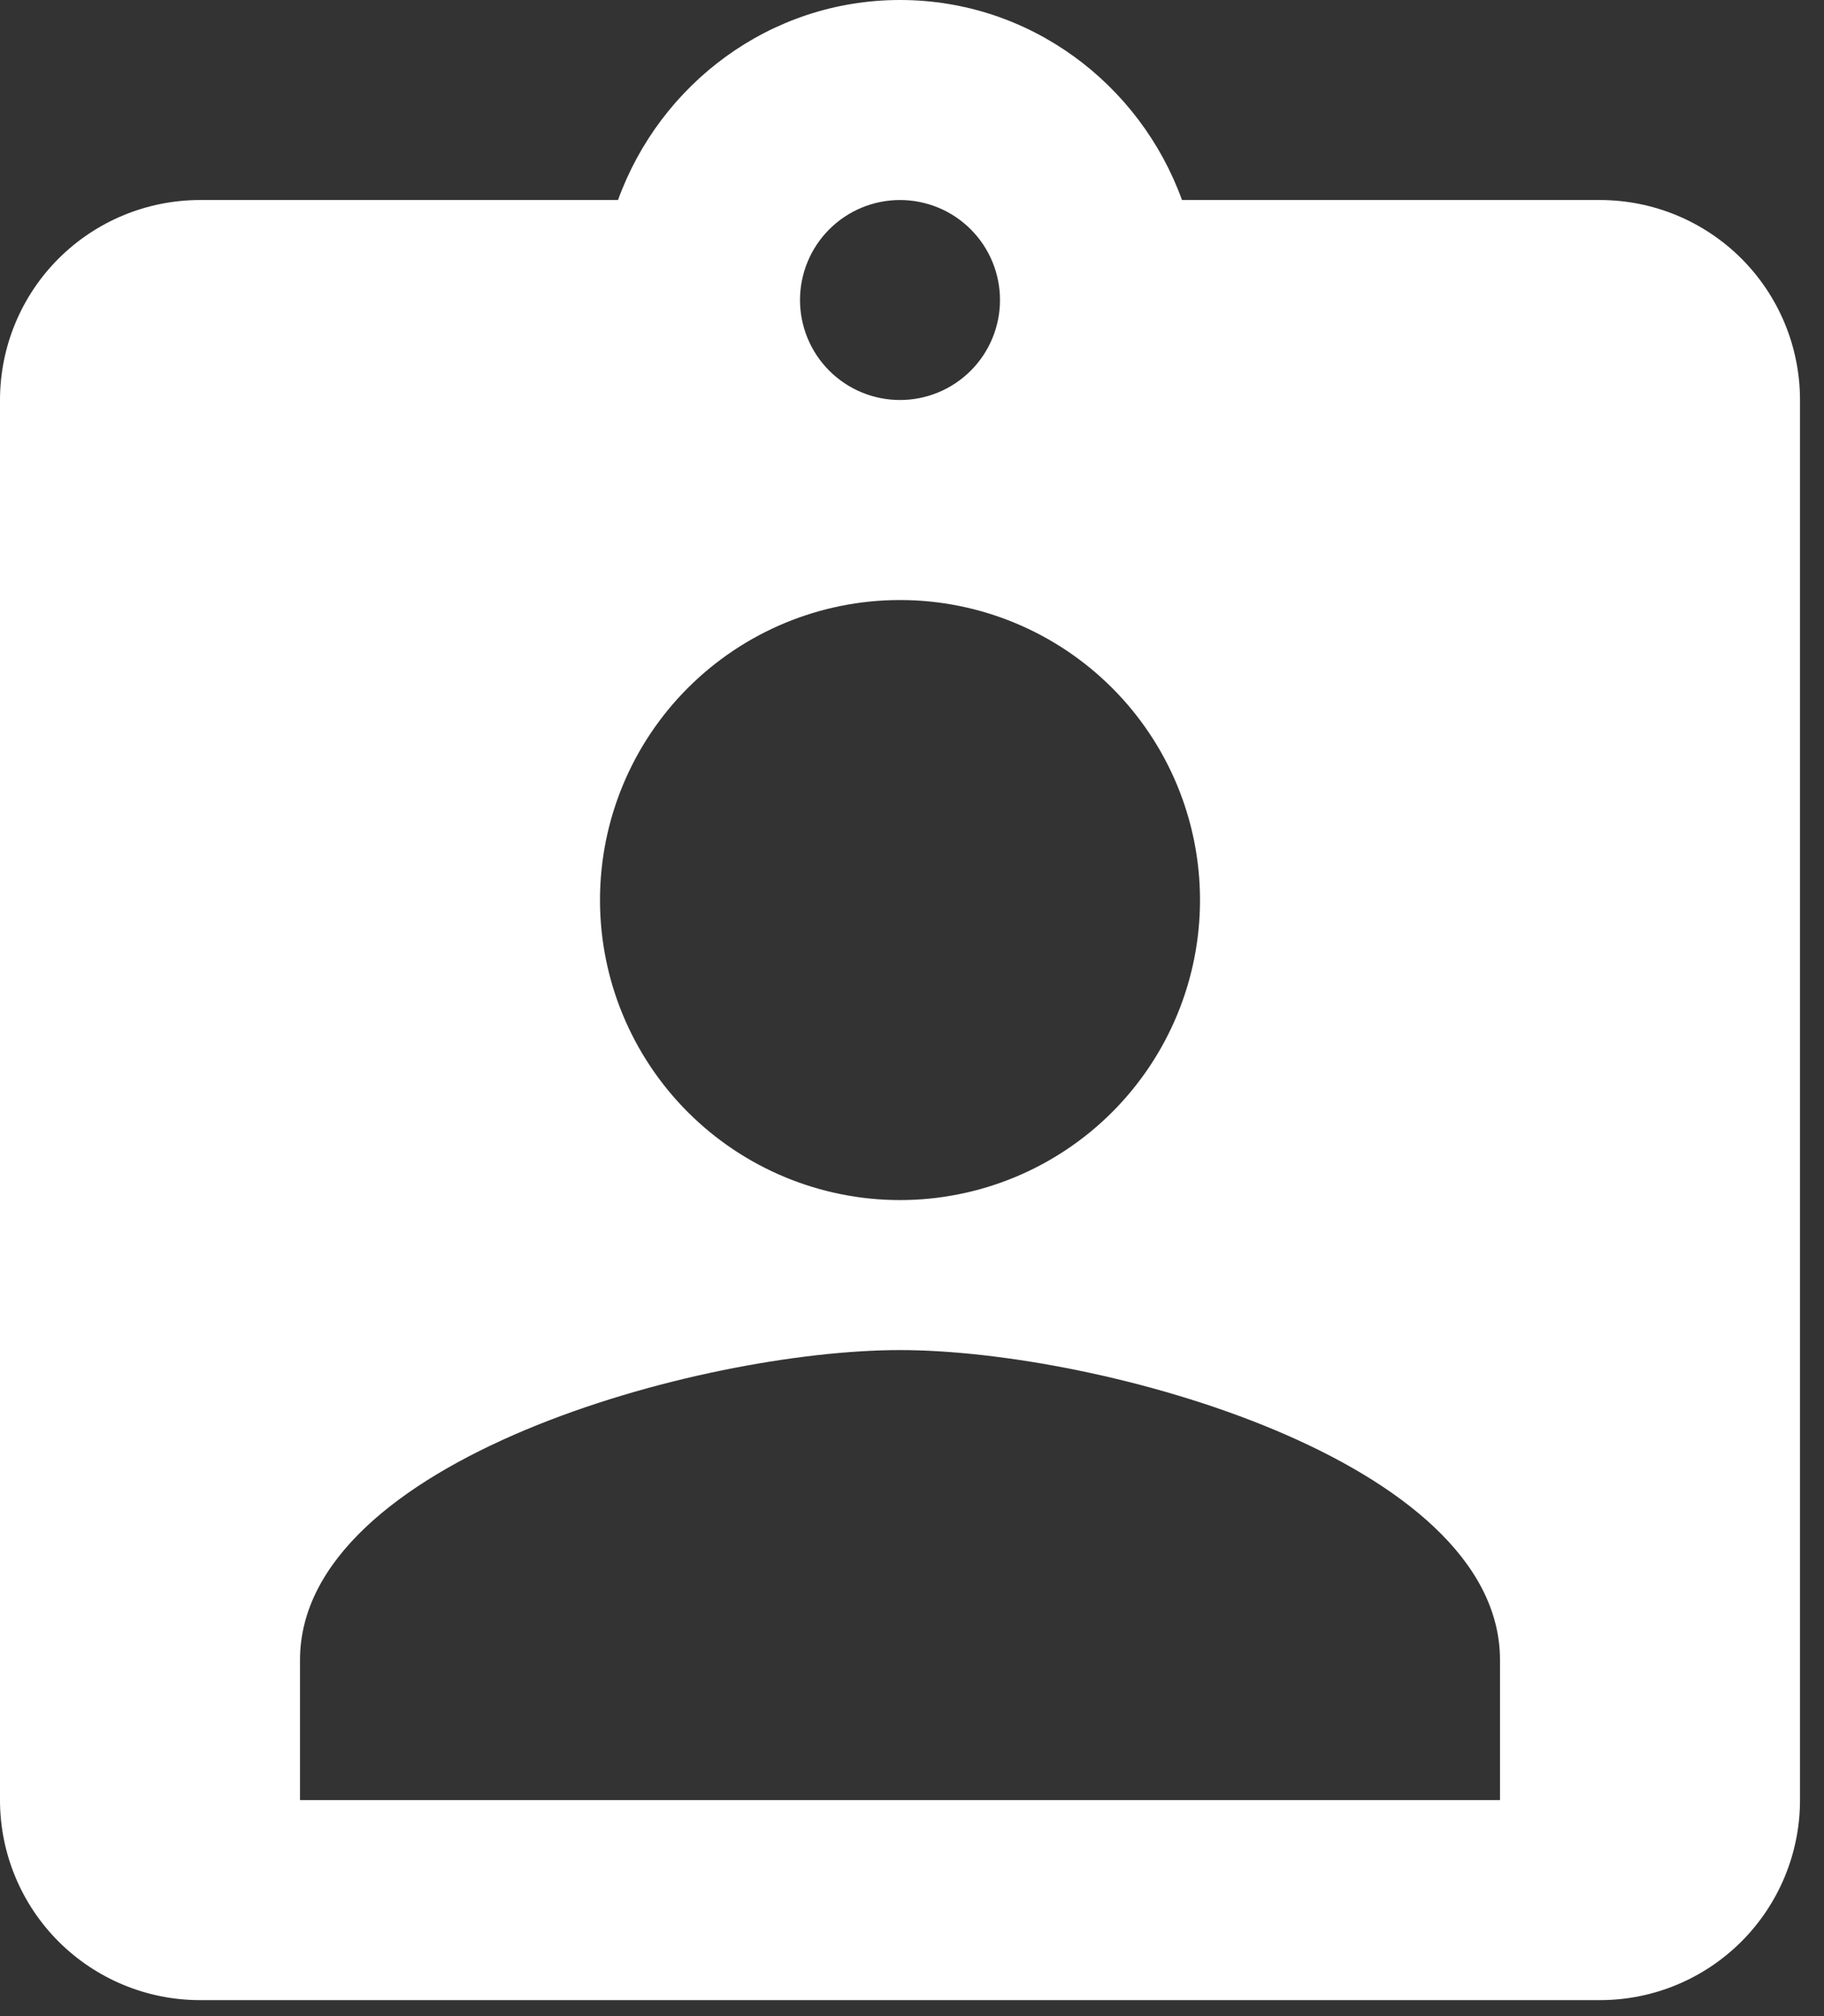 <svg width="38" height="42" viewBox="0 0 38 42" fill="none" xmlns="http://www.w3.org/2000/svg">
<rect x="0" y="0" width="38" height="42" fill="#333333" stroke="none"/>
<path d="M31.25 37.5H6.25V34.583C6.25 30.417 14.583 28.125 18.75 28.125C22.917 28.125 31.25 30.417 31.25 34.583V37.5ZM18.75 12.5C20.408 12.5 21.997 13.159 23.169 14.331C24.341 15.503 25 17.092 25 18.75C25 20.408 24.341 21.997 23.169 23.169C21.997 24.341 20.408 25 18.75 25C17.092 25 15.503 24.341 14.331 23.169C13.159 21.997 12.5 20.408 12.5 18.75C12.5 17.092 13.159 15.503 14.331 14.331C15.503 13.159 17.092 12.5 18.75 12.5ZM18.75 4.167C19.302 4.167 19.832 4.386 20.223 4.777C20.614 5.168 20.833 5.697 20.833 6.25C20.833 6.803 20.614 7.332 20.223 7.723C19.832 8.114 19.302 8.333 18.75 8.333C18.198 8.333 17.668 8.114 17.277 7.723C16.886 7.332 16.667 6.803 16.667 6.25C16.667 5.697 16.886 5.168 17.277 4.777C17.668 4.386 18.198 4.167 18.75 4.167ZM33.333 4.167H24.625C23.75 1.75 21.458 0 18.75 0C16.042 0 13.75 1.75 12.875 4.167H4.167C3.062 4.167 2.002 4.606 1.22 5.387C0.439 6.168 0 7.228 0 8.333V37.5C0 38.605 0.439 39.665 1.22 40.446C2.002 41.228 3.062 41.667 4.167 41.667H33.333C34.438 41.667 35.498 41.228 36.28 40.446C37.061 39.665 37.5 38.605 37.5 37.5V8.333C37.5 7.228 37.061 6.168 36.28 5.387C35.498 4.606 34.438 4.167 33.333 4.167Z" fill="white"/>
</svg>
